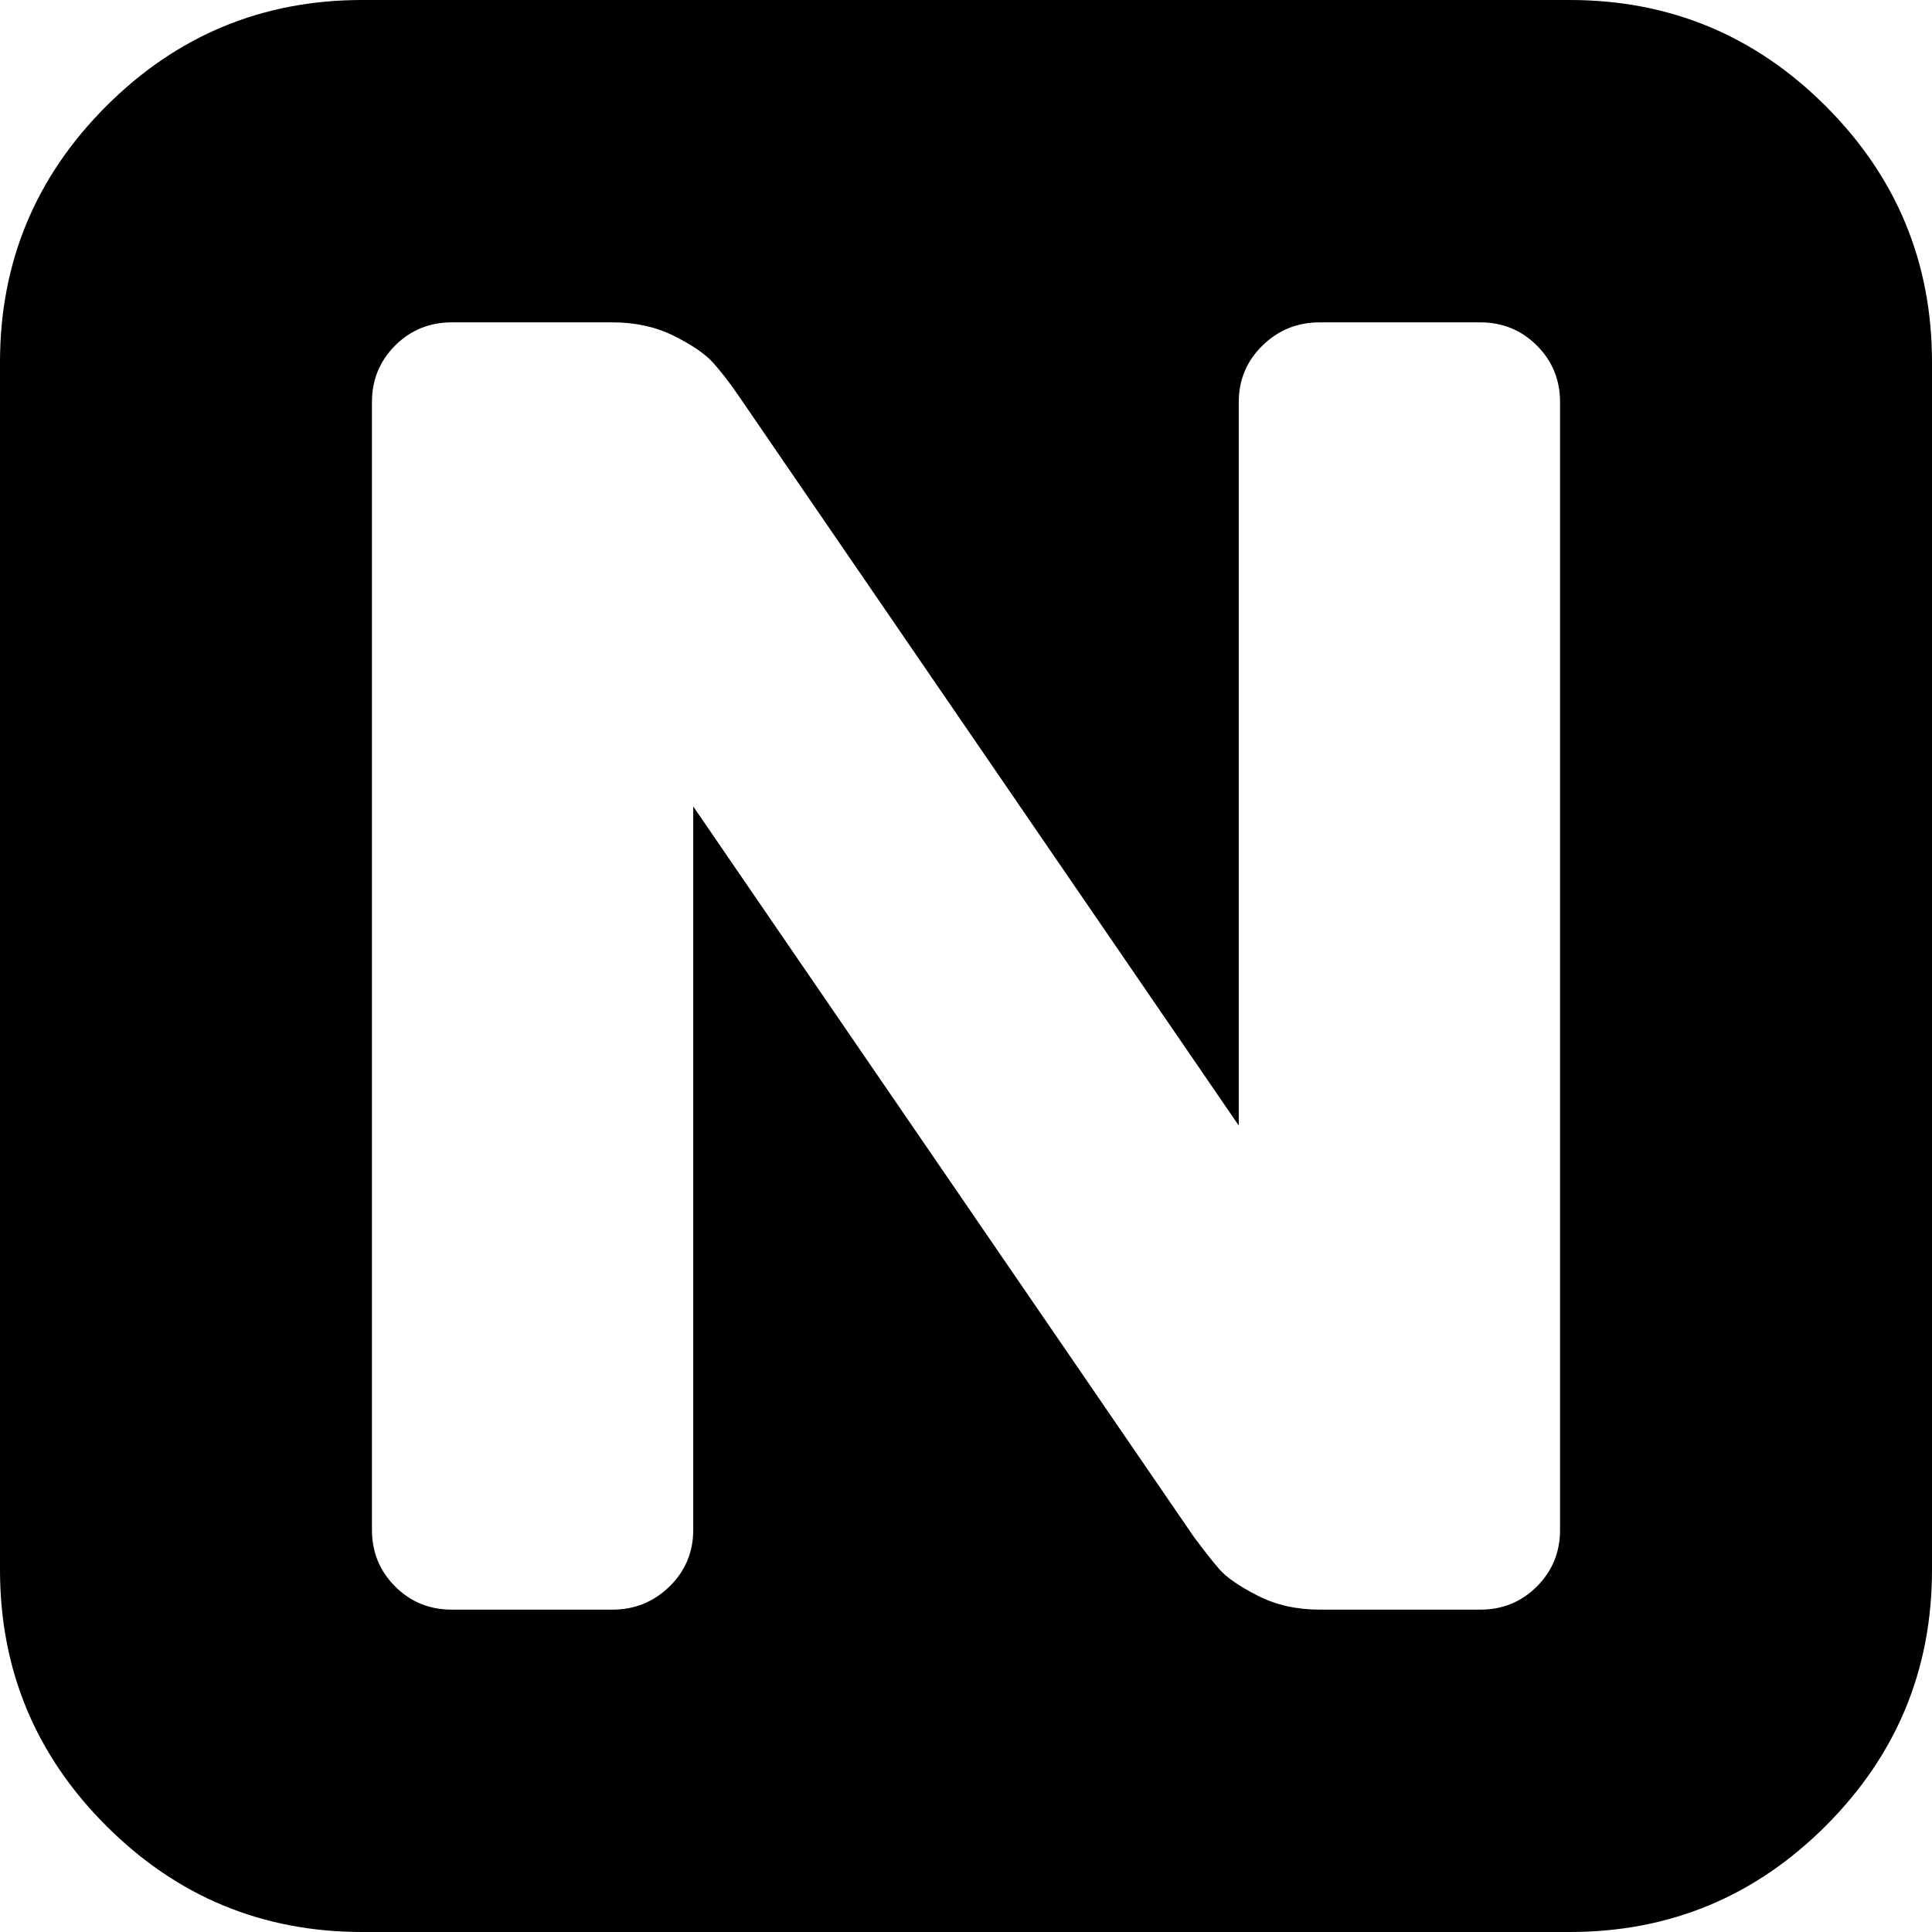 <svg xmlns="http://www.w3.org/2000/svg" width="3em" height="3em" viewBox="0 0 1792 1792"><path fill="currentColor" d="M1792 336v1120q0 139-98.5 237.5T1456 1792H336q-139 0-237.5-98.5T0 1456V336Q0 197 98.5 98.5T336 0h1120q139 0 237.5 98.5T1792 336m-685 1089q14 19 24 30.5t35.5 24.5t57.5 13h149q31 0 52.5-21.5t21.5-52.5V373q0-31-21.5-52.5T1373 299h-149q-31 0-53 21.5t-22 52.5v671L685 367q-13-19-24-31t-36-24.5t-57-12.5H419q-31 0-52.5 21.5T345 373v1046q0 31 21.5 52.5T419 1493h149q31 0 53-21.5t22-52.5V748z"/></svg>
